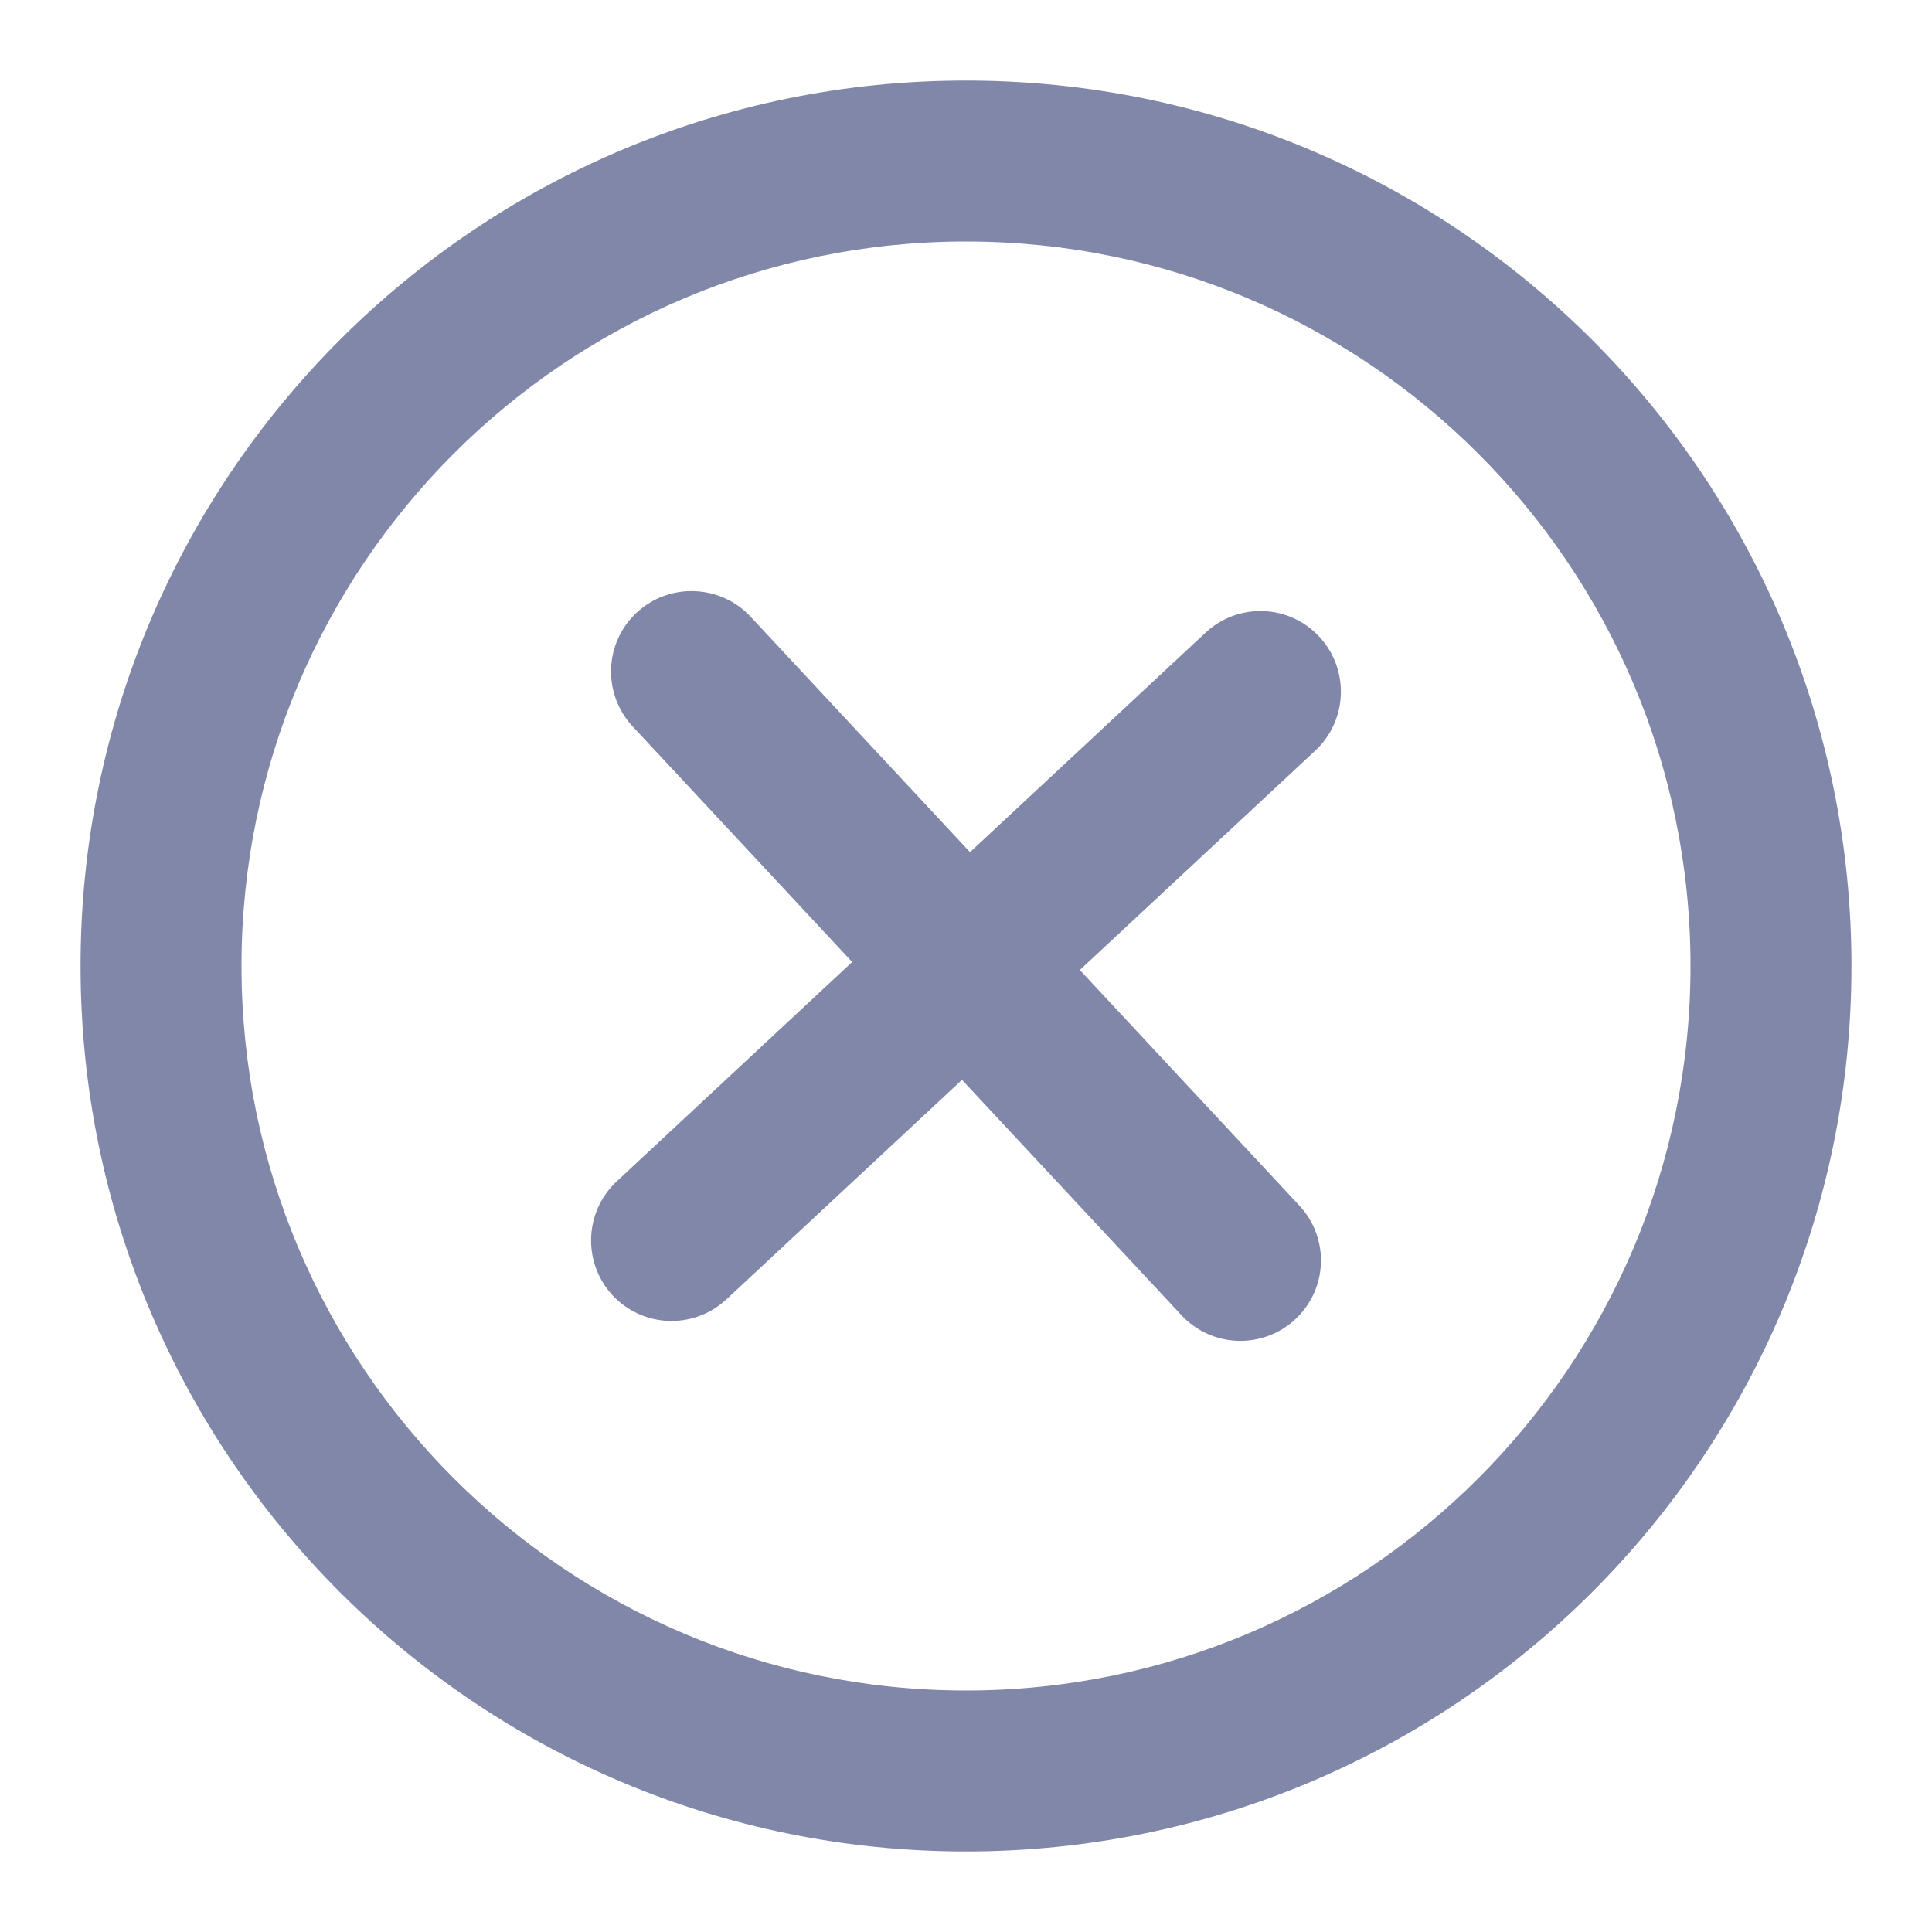 <svg width="13" height="13" viewBox="0 0 13 13" fill="none" xmlns="http://www.w3.org/2000/svg">
<g clip-path="url(#clip0_287_4045)">
<path d="M8.851 5.05C9.069 4.846 9.081 4.503 8.877 4.284C8.674 4.065 8.331 4.053 8.112 4.257L6.527 5.734L5.05 4.149C4.846 3.931 4.503 3.919 4.284 4.122C4.065 4.326 4.053 4.669 4.257 4.888L5.734 6.473L4.149 7.95C3.931 8.154 3.919 8.497 4.122 8.716C4.326 8.935 4.669 8.947 4.888 8.743L6.473 7.266L7.95 8.85C8.154 9.069 8.497 9.081 8.716 8.877C8.935 8.673 8.947 8.331 8.743 8.112L7.266 6.527L8.851 5.05Z" fill="#031054" fill-opacity="0.5"/>
<path fill-rule="evenodd" clip-rule="evenodd" d="M0.542 6.5C0.542 3.209 3.209 0.542 6.5 0.542C9.791 0.542 12.458 3.209 12.458 6.5C12.458 9.791 9.791 12.458 6.5 12.458C3.209 12.458 0.542 9.791 0.542 6.5ZM6.5 11.375C3.808 11.375 1.625 9.192 1.625 6.5C1.625 3.807 3.808 1.625 6.5 1.625C9.192 1.625 11.375 3.807 11.375 6.5C11.375 9.192 9.192 11.375 6.5 11.375Z" fill="#031054" fill-opacity="0.5"/>
</g>
<defs>
<clipPath id="clip0_287_4045">
<rect width="13" height="13" fill="white"/>
</clipPath>
</defs>
</svg>
